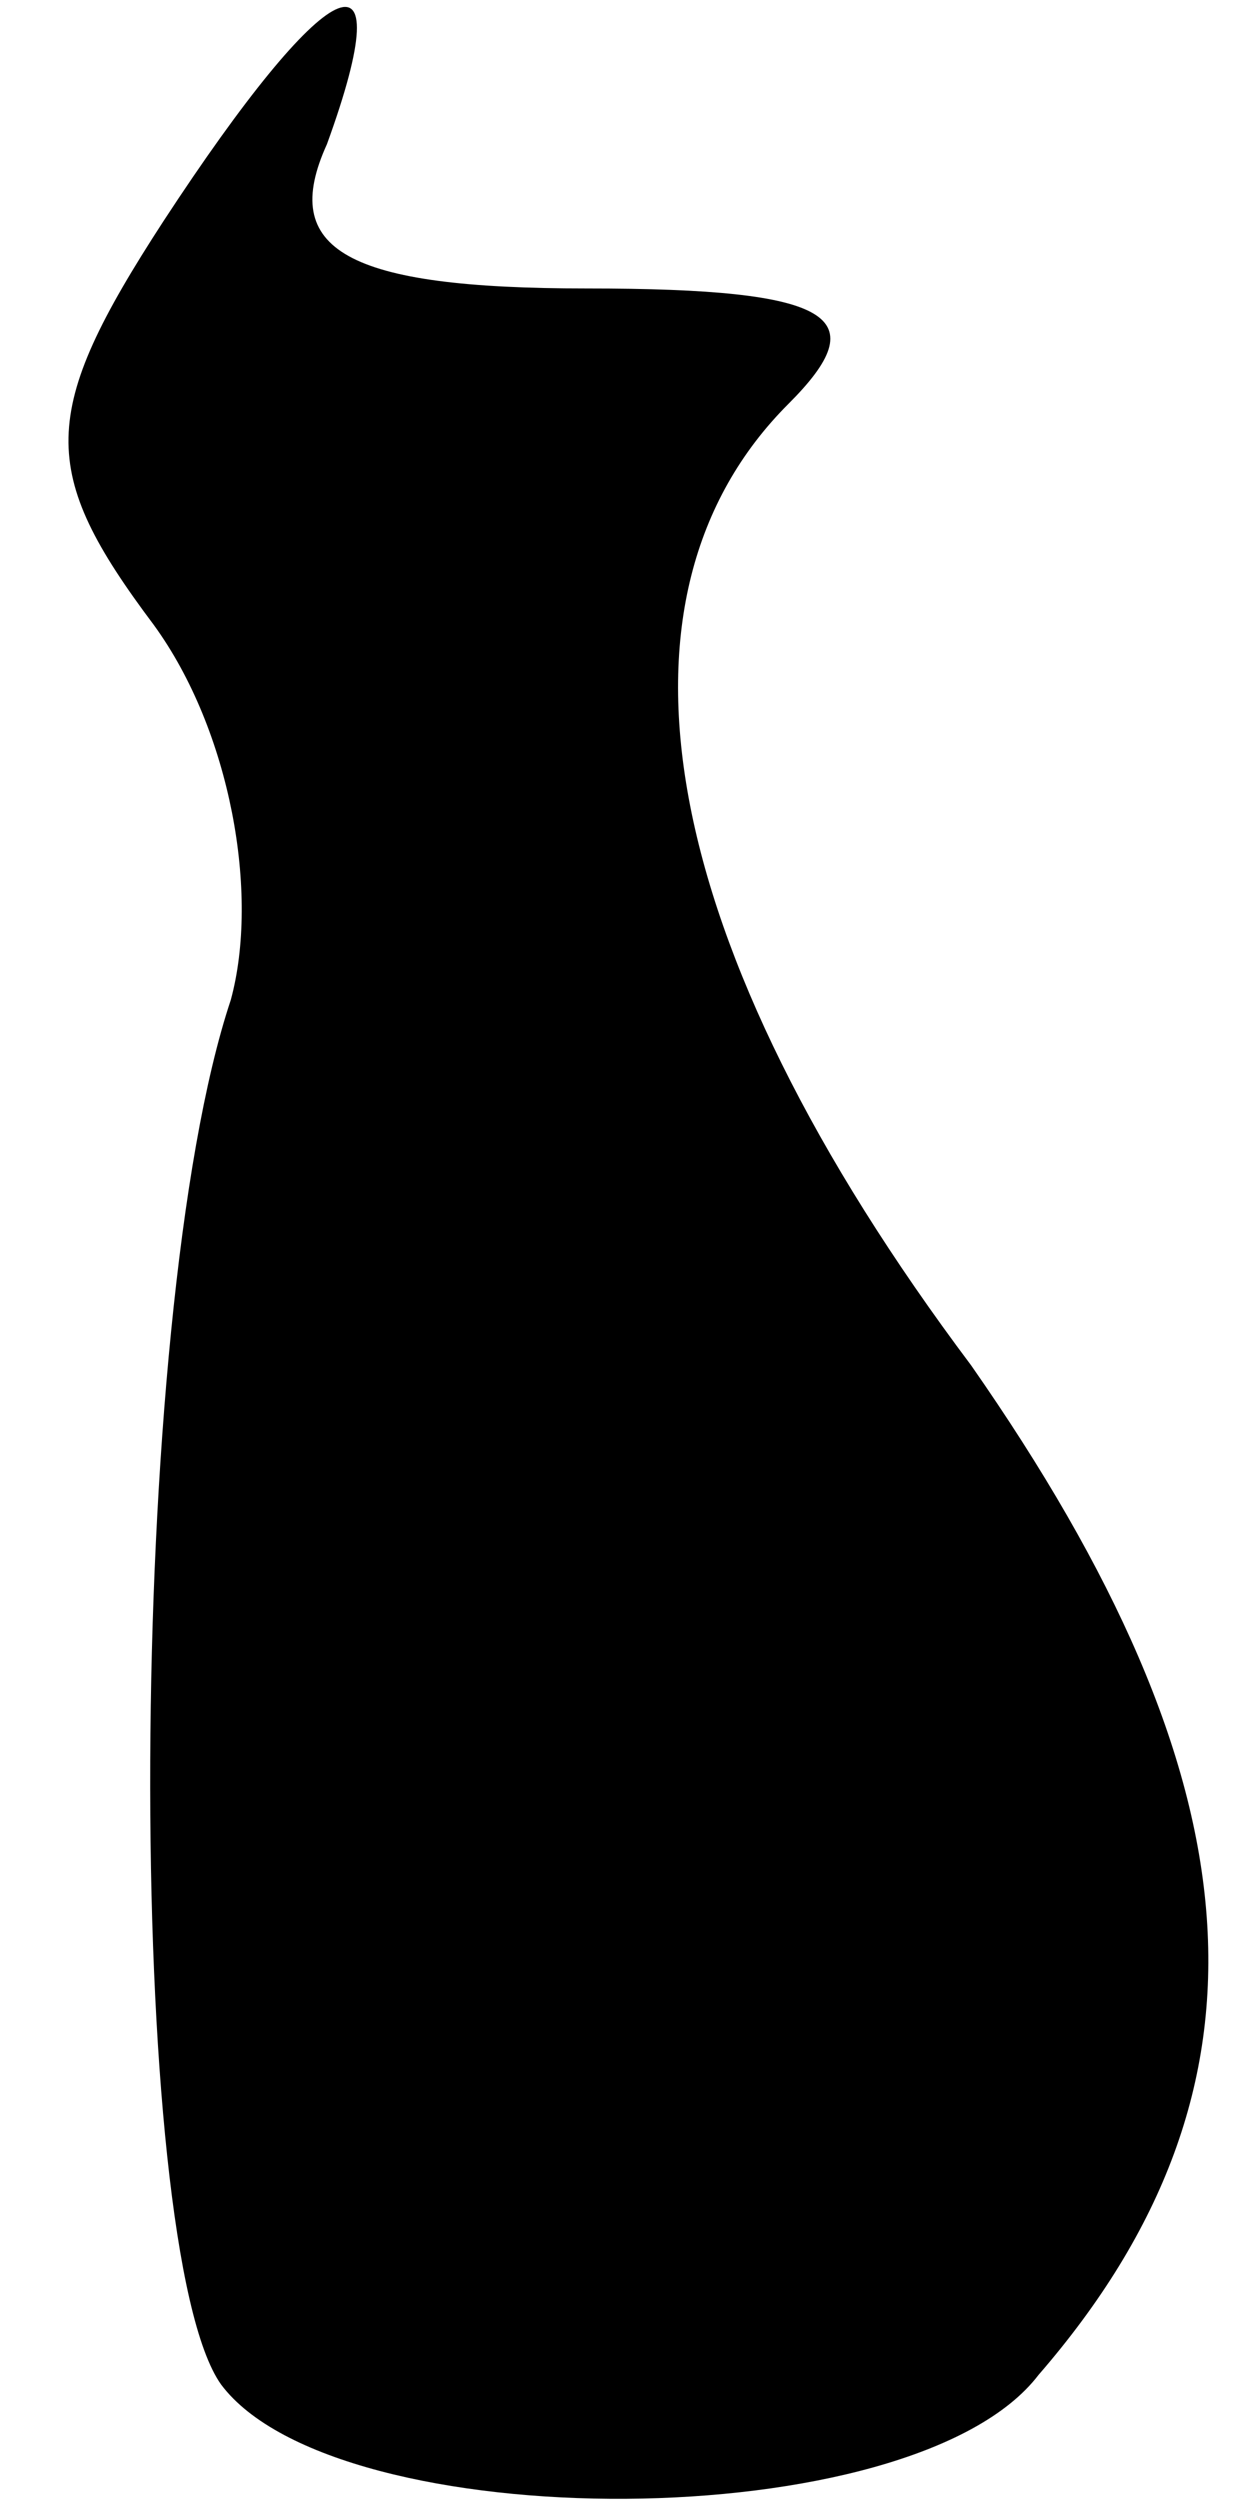 <?xml version="1.0" standalone="no"?>
<!DOCTYPE svg PUBLIC "-//W3C//DTD SVG 20010904//EN"
 "http://www.w3.org/TR/2001/REC-SVG-20010904/DTD/svg10.dtd">
<svg version="1.0" xmlns="http://www.w3.org/2000/svg"
 width="13pt" height="26pt" viewBox="0 0 13 26"
 preserveAspectRatio="xMidYMid meet">
<g transform="translate(0,26) scale(0.1,-0.1)"
fill="#000000" stroke="none">
<path fill="#000000" stroke="none" d="M17 237 c-13 -20 -13 -26 -1 -42 8 -11
11 -28 8 -39 -11 -33 -11 -130 -1 -144 12 -16 72 -16 85 1 26 30 23 62 -7 105
-33 44 -39 80 -19 100 9 9 5 12 -21 12 -25 0 -32 4 -27 15 8 22 0 18 -17 -8z"/>
</g>
</svg>
